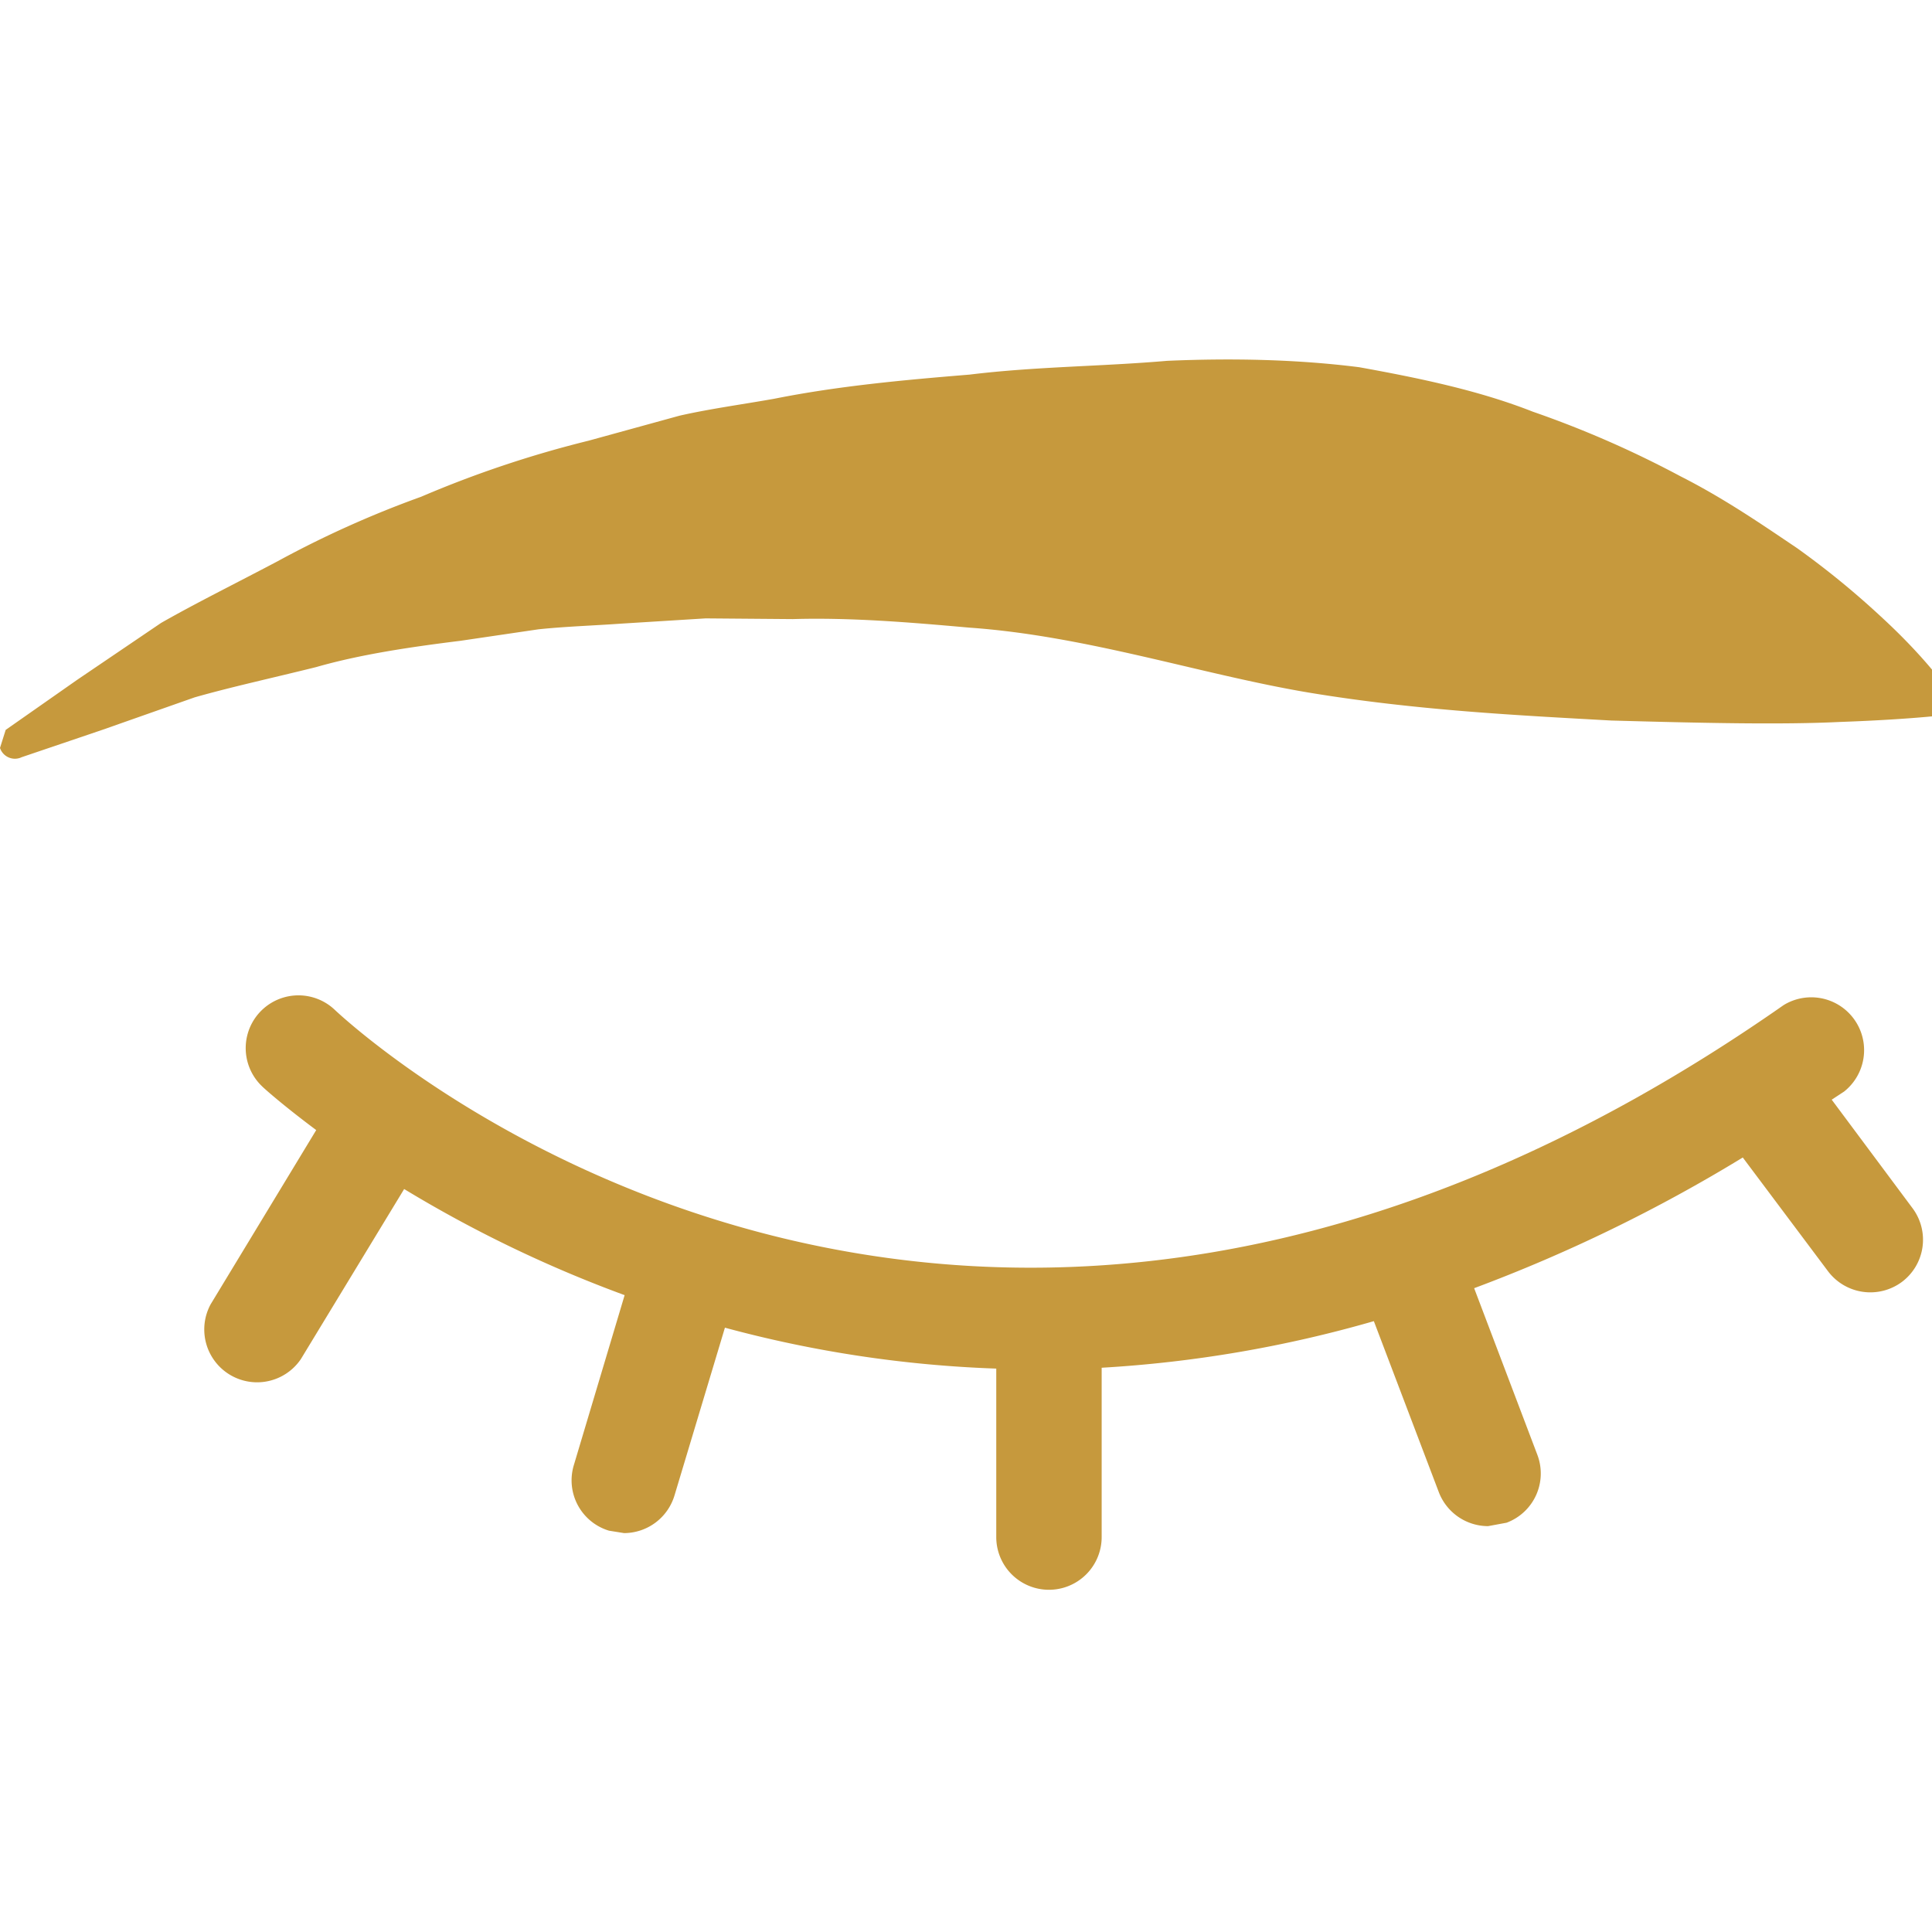 <svg xmlns="http://www.w3.org/2000/svg" width="136" height="136"><path style="fill:#c6993d;" d="M128.94 77.41l.87-.57a3.72 3.72 0 00-4.25-6.09c-58 40.55-100.23 2-102 .33a3.71 3.71 0 00-5.1 5.4c.07.08 1.4 1.28 3.8 3.07l-7.43 12.26a3.72 3.72 0 006.35 3.86l7.27-11.97a89.1 89.1 0 0015.52 7.47l-3.58 11.98a3.7 3.7 0 002.48 4.6l1.06.17a3.72 3.72 0 003.55-2.65l3.55-11.81a84.15 84.15 0 0019.1 2.88v11.86a3.7 3.7 0 107.42 0V96.28A87.28 87.28 0 0096.71 93l4.57 12.03a3.72 3.72 0 003.47 2.4l1.3-.24a3.7 3.7 0 002.17-4.78l-4.45-11.73a110.1 110.1 0 0018.91-9.2l6.01 8.02a3.73 3.73 0 005.19.74 3.71 3.71 0 00.75-5.19l-5.69-7.64zM136.99 48.4s-1.48-2.15-4.6-5.01a59.57 59.57 0 00-5.88-4.8c-2.38-1.6-5.09-3.48-8.23-5.07a72.13 72.13 0 00-10.38-4.54c-3.76-1.48-7.9-2.35-12.22-3.13-4.33-.55-8.9-.65-13.52-.45-4.63.4-9.25.4-13.91.97-4.64.38-9.25.8-13.75 1.7-2.25.4-4.49.7-6.66 1.19l-6.4 1.76a76.73 76.73 0 00-11.8 3.95 72.26 72.26 0 00-10.1 4.54c-3.03 1.6-5.8 2.97-8.2 4.34l-5.9 4L.4 51.38 0 52.65c.19.58.82.9 1.41.7l.12-.05 5.72-1.94 6.45-2.27c2.52-.72 5.45-1.36 8.55-2.13 3.07-.88 6.51-1.4 10.15-1.85l5.5-.81c1.9-.2 3.86-.26 5.82-.4l5.95-.37 6.13.05c4.09-.12 8.27.23 12.42.6 8.29.58 16.33 3.3 23.89 4.57 7.59 1.26 14.88 1.61 21.31 1.97 6.46.18 12.02.3 16.1.1 4.05-.14 6.55-.4 6.55-.4l.61-.23c.57-.4.71-1.2.3-1.79z"/></svg>
